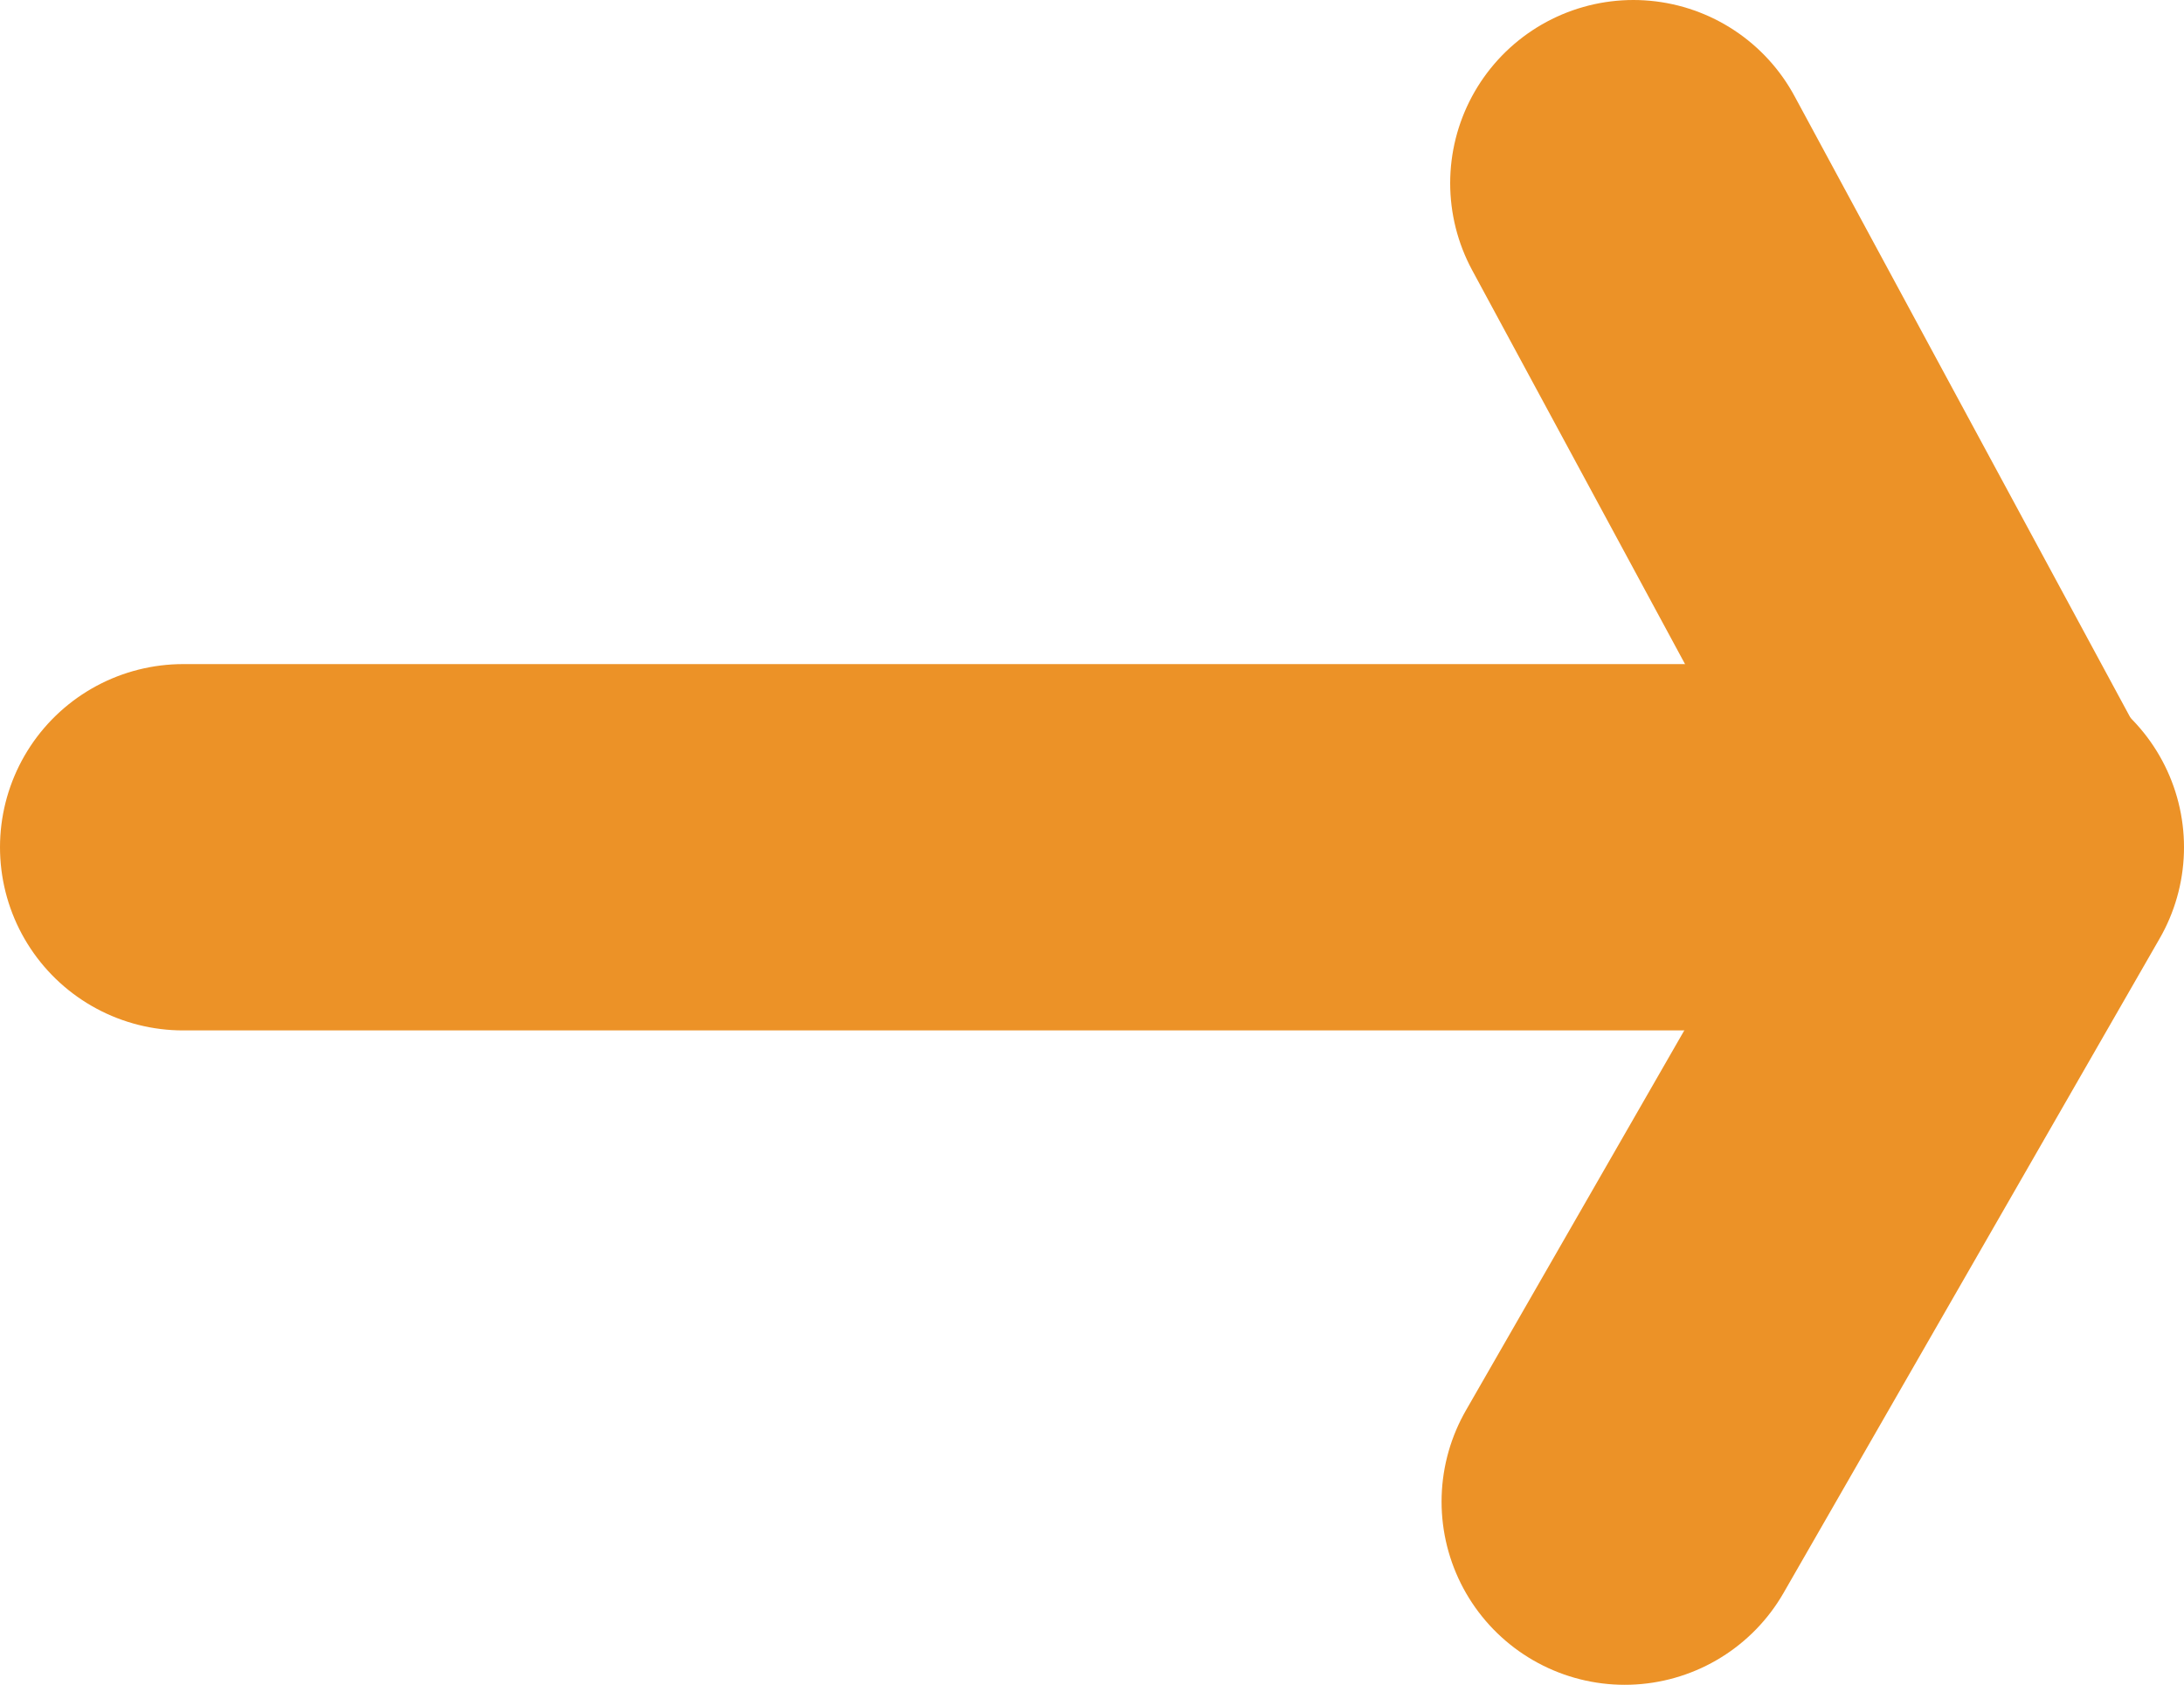 <svg xmlns="http://www.w3.org/2000/svg" viewBox="0 0 78.69 60.71"><defs><style>.cls-1{fill:none;stroke:#ec9227;stroke-linecap:round;stroke-miterlimit:10;stroke-width:13.2px;}</style></defs><title>Recurso 6</title><g id="Capa_2" data-name="Capa 2"><g id="Capa_1-2" data-name="Capa 1"><line class="cls-1" x1="6.6" y1="30.53" x2="69.96" y2="30.53"/><line class="cls-1" x1="58.85" y1="6.6" x2="71.78" y2="30.53"/><line class="cls-1" x1="58.54" y1="54.11" x2="72.09" y2="30.53"/></g></g></svg>